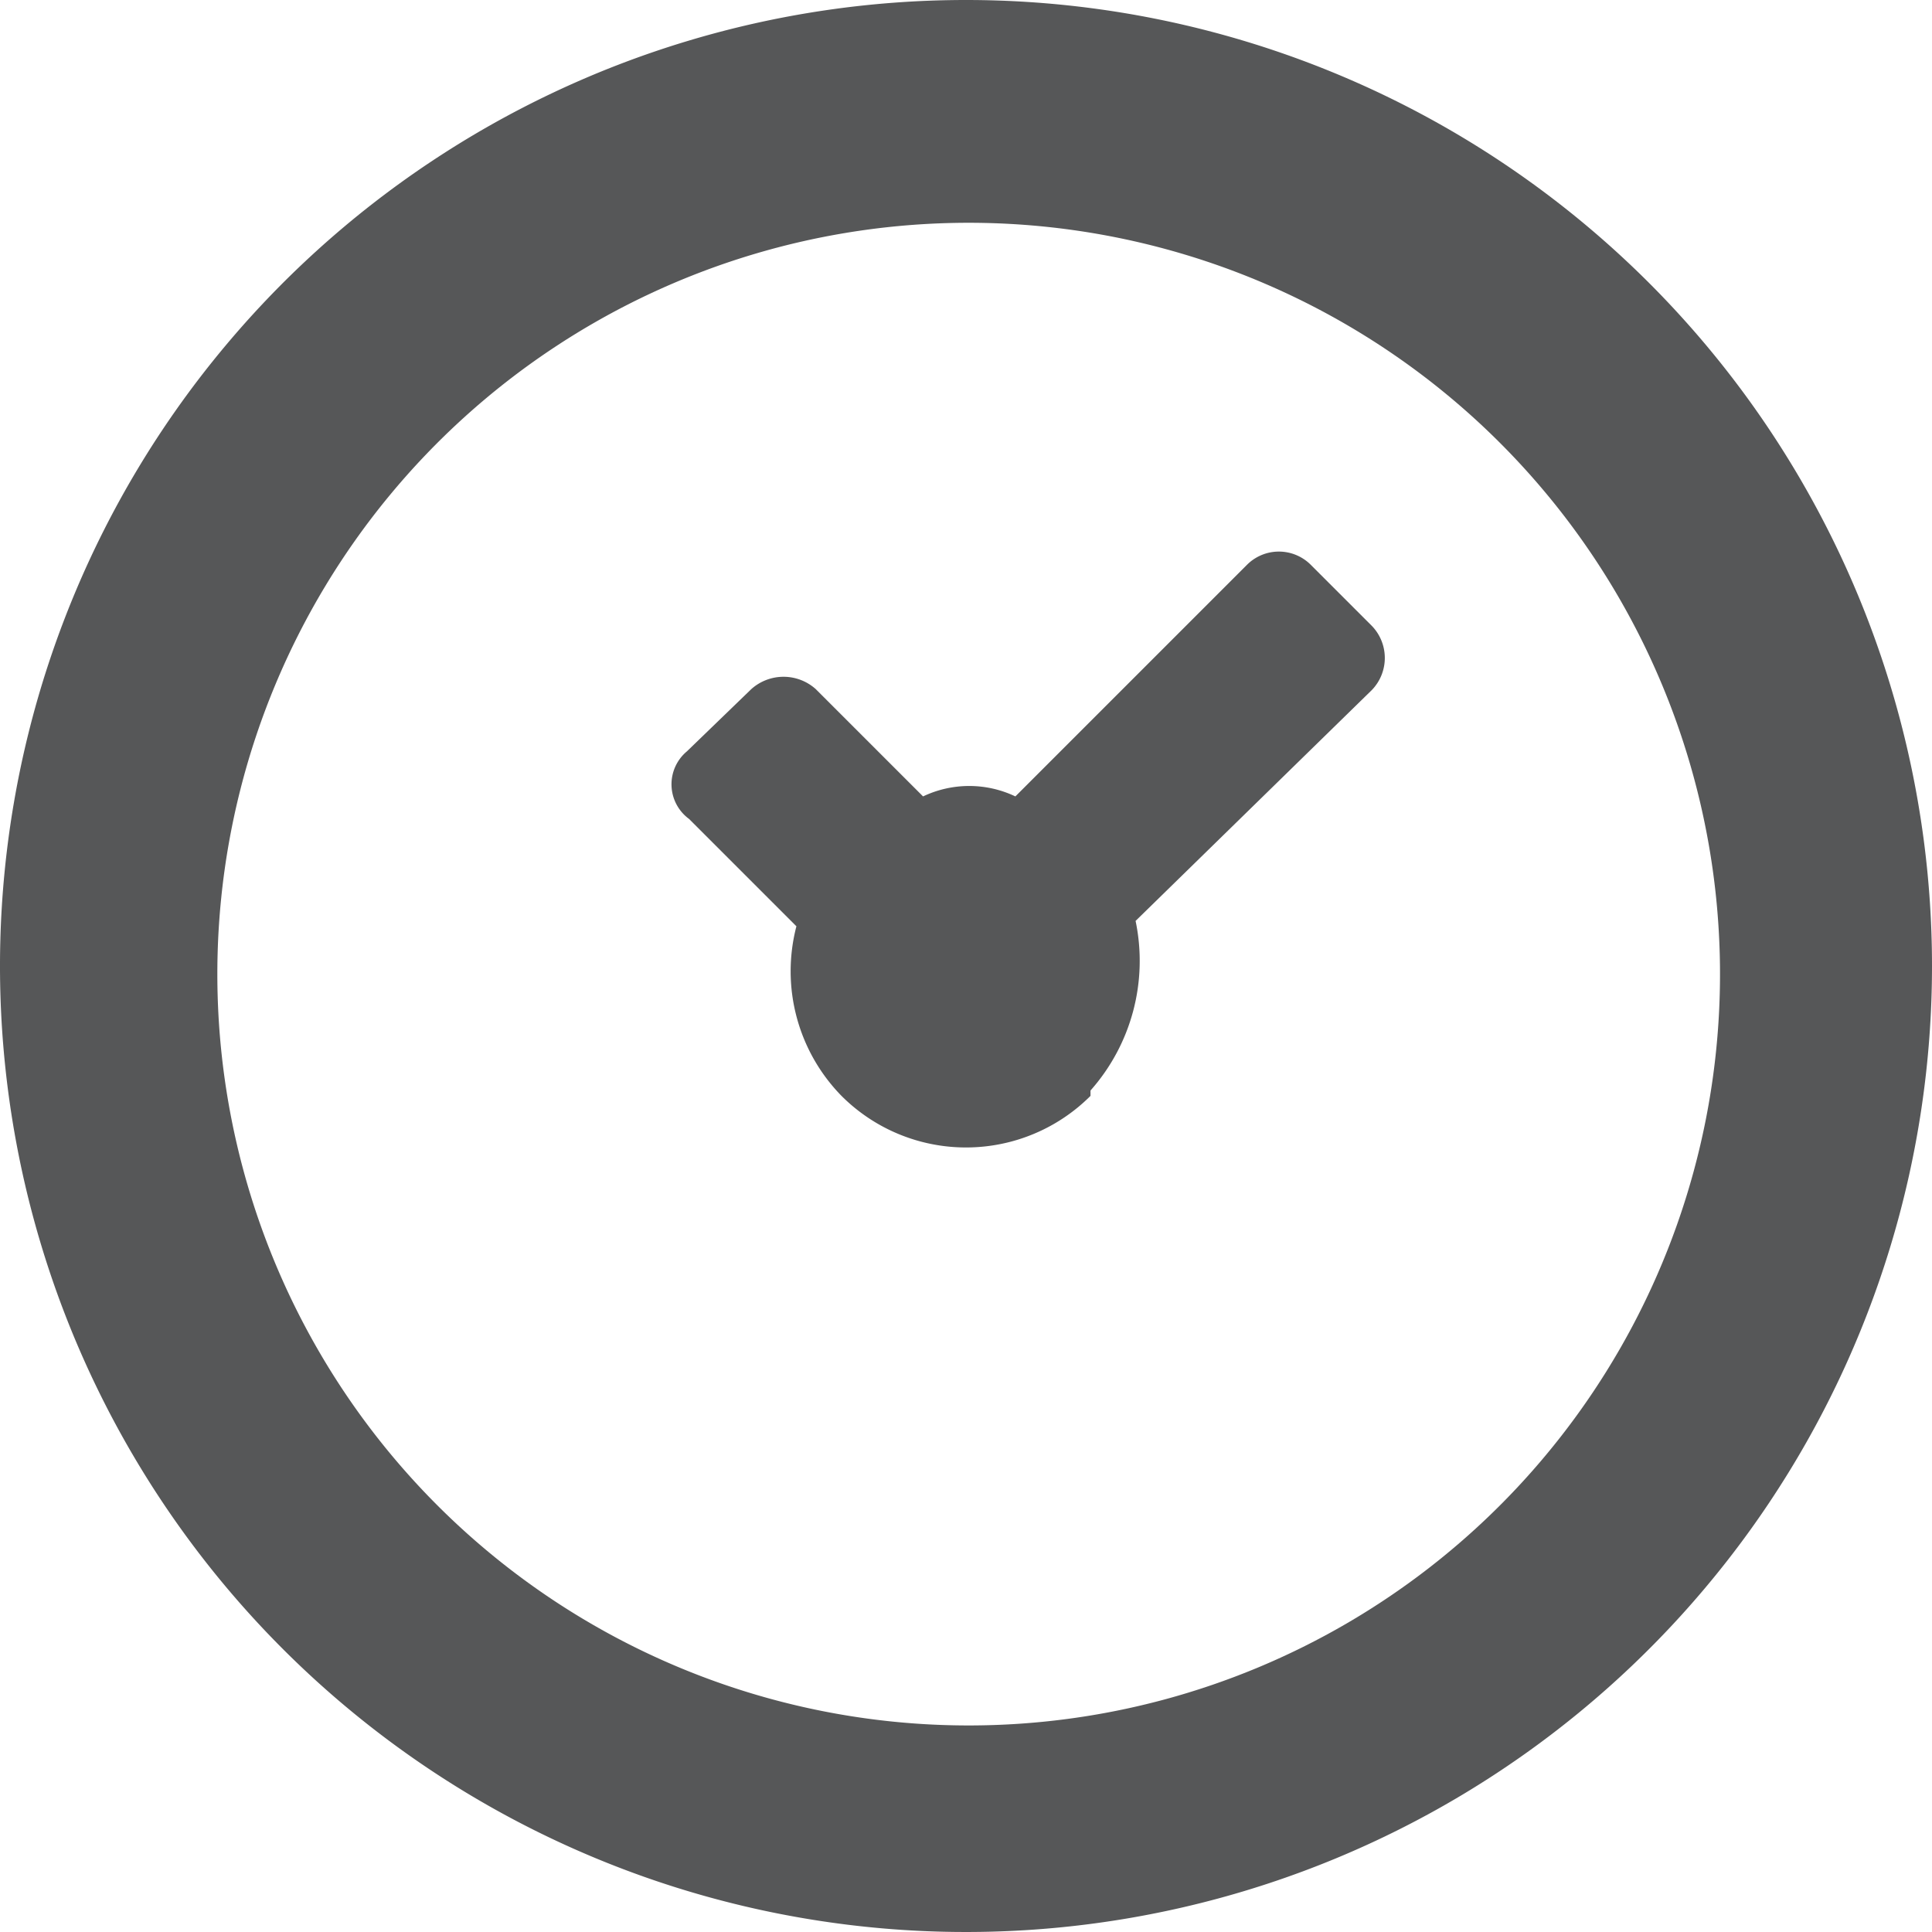 <svg id="Layer_58" data-name="Layer 58" xmlns="http://www.w3.org/2000/svg" viewBox="0 0 18 18">
	<title>clocker</title>
	<g id="Ecommerce">
		<path id="_Compound_Path_" data-name="&lt;Compound Path&gt;" d="M10,1a9,9,0,1,0,9,9A9,9,0,0,0,10,1ZM5.05,15A7,7,0,1,1,15,15,7,7,0,0,1,5.05,15Zm6.11-3.79a1.64,1.64,0,0,1-2.32,0,1.66,1.66,0,0,1-.42-1.58l-1-1A.4.4,0,0,1,7.4,8L8,7.42a.45.45,0,0,1,.6,0l1,1a1,1,0,0,1,.86,0l2.16-2.16a.42.42,0,0,1,.59,0l.57.57a.43.43,0,0,1,0,.6L11.58,9.58A1.82,1.82,0,0,1,11.16,11.16Z" transform="translate(-1 -1)" style="fill:#2c2e2f;fill-opacity:0.8;"/></g></svg>